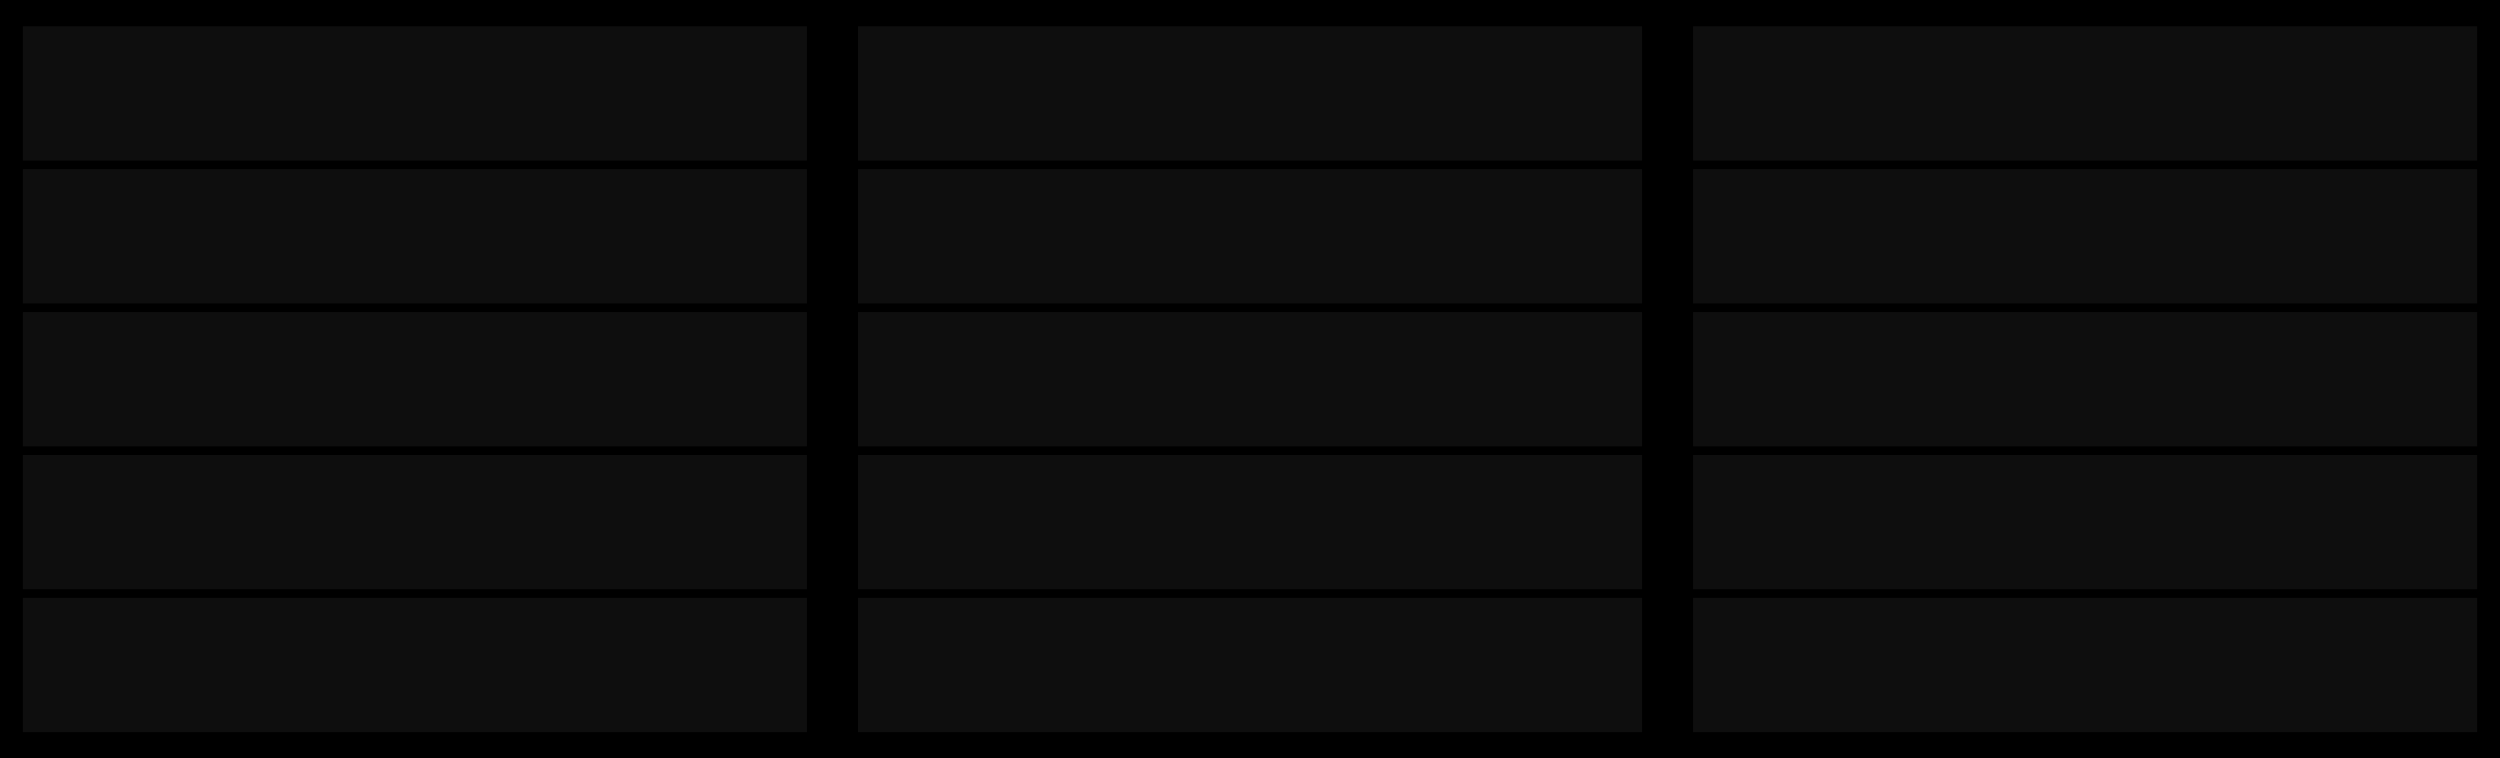 <?xml version="1.0" encoding="UTF-8" standalone="no"?>
<!-- Created with Inkscape (http://www.inkscape.org/) -->

<svg
   xmlns:dc="http://purl.org/dc/elements/1.1/"
   xmlns:cc="http://creativecommons.org/ns#"
   xmlns:rdf="http://www.w3.org/1999/02/22-rdf-syntax-ns#"
   xmlns:svg="http://www.w3.org/2000/svg"
   xmlns="http://www.w3.org/2000/svg"
   xmlns:sodipodi="http://sodipodi.sourceforge.net/DTD/sodipodi-0.dtd"
   xmlns:inkscape="http://www.inkscape.org/namespaces/inkscape"
   version="1.1"
   id="svg869"
   width="658.347"
   height="199.719"
   viewBox="-0.1 0 658.347 199.719"
   sodipodi:docname="layer-menu.svg"
   inkscape:version="0.92.5 (2060ec1f9f, 2020-04-08)">
  <defs
     id="defs873" />
  <sodipodi:namedview
     pagecolor="#ffffff"
     bordercolor="#666666"
     borderopacity="1"
     objecttolerance="10"
     gridtolerance="10"
     guidetolerance="10"
     inkscape:pageopacity="0"
     inkscape:pageshadow="2"
     inkscape:window-width="1366"
     inkscape:window-height="768"
     id="namedview871"
     showgrid="false"
     inkscape:snap-global="false"
     inkscape:zoom="0.5"
     inkscape:cx="136.18446"
     inkscape:cy="110.84952"
     inkscape:window-x="0"
     inkscape:window-y="0"
     inkscape:window-maximized="1"
     inkscape:current-layer="layer1"
     fit-margin-top="0"
     fit-margin-left="0"
     fit-margin-right="0"
     fit-margin-bottom="0" />
  <g
     inkscape:groupmode="layer"
     id="layer1"
     inkscape:label="base"
     style="display:inline"
     transform="translate(-22.444,-468.899)">
    <rect
       style="display:inline;opacity:1;vector-effect:none;fill:#000000;fill-opacity:1;stroke:none;stroke-width:25.323;stroke-linecap:butt;stroke-linejoin:miter;stroke-miterlimit:4;stroke-dasharray:none;stroke-dashoffset:4.428;stroke-opacity:1;paint-order:fill markers stroke"
       id="rect881"
       width="658.347"
       height="199.719"
       x="22.344"
       y="468.899" />
    <rect
       y="475.822"
       x="28.37"
       height="35.355"
       width="206.475"
       id="rect1596"
       style="display:inline;opacity:1;vector-effect:none;fill:#0e0e0e;fill-opacity:1;stroke:none;stroke-width:2;stroke-linecap:butt;stroke-linejoin:miter;stroke-miterlimit:4;stroke-dasharray:none;stroke-dashoffset:4.428;stroke-opacity:1;paint-order:fill markers stroke" />
    <rect
       y="513.451"
       x="28.37"
       height="35.355"
       width="206.475"
       id="rect1596-6"
       style="display:inline;opacity:1;vector-effect:none;fill:#0e0e0e;fill-opacity:1;stroke:none;stroke-width:2;stroke-linecap:butt;stroke-linejoin:miter;stroke-miterlimit:4;stroke-dasharray:none;stroke-dashoffset:4.428;stroke-opacity:1;paint-order:fill markers stroke" />
    <rect
       y="551.081"
       x="28.37"
       height="35.355"
       width="206.475"
       id="rect1596-62"
       style="display:inline;opacity:1;vector-effect:none;fill:#0e0e0e;fill-opacity:1;stroke:none;stroke-width:2;stroke-linecap:butt;stroke-linejoin:miter;stroke-miterlimit:4;stroke-dasharray:none;stroke-dashoffset:4.428;stroke-opacity:1;paint-order:fill markers stroke" />
    <rect
       y="588.71"
       x="28.37"
       height="35.355"
       width="206.475"
       id="rect1596-8"
       style="display:inline;opacity:1;vector-effect:none;fill:#0e0e0e;fill-opacity:1;stroke:none;stroke-width:2;stroke-linecap:butt;stroke-linejoin:miter;stroke-miterlimit:4;stroke-dasharray:none;stroke-dashoffset:4.428;stroke-opacity:1;paint-order:fill markers stroke" />
    <rect
       y="626.339"
       x="28.37"
       height="35.355"
       width="206.475"
       id="rect1596-9"
       style="display:inline;opacity:1;vector-effect:none;fill:#0e0e0e;fill-opacity:1;stroke:none;stroke-width:2;stroke-linecap:butt;stroke-linejoin:miter;stroke-miterlimit:4;stroke-dasharray:none;stroke-dashoffset:4.428;stroke-opacity:1;paint-order:fill markers stroke" />
    <rect
       y="475.822"
       x="468.191"
       height="35.355"
       width="206.475"
       id="rect1596-3"
       style="display:inline;opacity:1;vector-effect:none;fill:#0e0e0e;fill-opacity:1;stroke:none;stroke-width:2;stroke-linecap:butt;stroke-linejoin:miter;stroke-miterlimit:4;stroke-dasharray:none;stroke-dashoffset:4.428;stroke-opacity:1;paint-order:fill markers stroke" />
    <rect
       y="513.451"
       x="468.191"
       height="35.355"
       width="206.475"
       id="rect1596-6-1"
       style="display:inline;opacity:1;vector-effect:none;fill:#0e0e0e;fill-opacity:1;stroke:none;stroke-width:2;stroke-linecap:butt;stroke-linejoin:miter;stroke-miterlimit:4;stroke-dasharray:none;stroke-dashoffset:4.428;stroke-opacity:1;paint-order:fill markers stroke" />
    <rect
       y="551.081"
       x="468.191"
       height="35.355"
       width="206.475"
       id="rect1596-62-7"
       style="display:inline;opacity:1;vector-effect:none;fill:#0e0e0e;fill-opacity:1;stroke:none;stroke-width:2;stroke-linecap:butt;stroke-linejoin:miter;stroke-miterlimit:4;stroke-dasharray:none;stroke-dashoffset:4.428;stroke-opacity:1;paint-order:fill markers stroke" />
    <rect
       y="588.71"
       x="468.191"
       height="35.355"
       width="206.475"
       id="rect1596-8-4"
       style="display:inline;opacity:1;vector-effect:none;fill:#0e0e0e;fill-opacity:1;stroke:none;stroke-width:2;stroke-linecap:butt;stroke-linejoin:miter;stroke-miterlimit:4;stroke-dasharray:none;stroke-dashoffset:4.428;stroke-opacity:1;paint-order:fill markers stroke" />
    <rect
       y="626.339"
       x="468.191"
       height="35.355"
       width="206.475"
       id="rect1596-9-9"
       style="display:inline;opacity:1;vector-effect:none;fill:#0e0e0e;fill-opacity:1;stroke:none;stroke-width:2;stroke-linecap:butt;stroke-linejoin:miter;stroke-miterlimit:4;stroke-dasharray:none;stroke-dashoffset:4.428;stroke-opacity:1;paint-order:fill markers stroke" />
    <rect
       y="475.822"
       x="248.281"
       height="35.355"
       width="206.475"
       id="rect1596-2"
       style="display:inline;opacity:1;vector-effect:none;fill:#0e0e0e;fill-opacity:1;stroke:none;stroke-width:2;stroke-linecap:butt;stroke-linejoin:miter;stroke-miterlimit:4;stroke-dasharray:none;stroke-dashoffset:4.428;stroke-opacity:1;paint-order:fill markers stroke" />
    <rect
       y="513.451"
       x="248.281"
       height="35.355"
       width="206.475"
       id="rect1596-6-2"
       style="display:inline;opacity:1;vector-effect:none;fill:#0e0e0e;fill-opacity:1;stroke:none;stroke-width:2;stroke-linecap:butt;stroke-linejoin:miter;stroke-miterlimit:4;stroke-dasharray:none;stroke-dashoffset:4.428;stroke-opacity:1;paint-order:fill markers stroke" />
    <rect
       y="551.081"
       x="248.281"
       height="35.355"
       width="206.475"
       id="rect1596-62-0"
       style="display:inline;opacity:1;vector-effect:none;fill:#0e0e0e;fill-opacity:1;stroke:none;stroke-width:2;stroke-linecap:butt;stroke-linejoin:miter;stroke-miterlimit:4;stroke-dasharray:none;stroke-dashoffset:4.428;stroke-opacity:1;paint-order:fill markers stroke" />
    <rect
       y="588.71"
       x="248.281"
       height="35.355"
       width="206.475"
       id="rect1596-8-2"
       style="display:inline;opacity:1;vector-effect:none;fill:#0e0e0e;fill-opacity:1;stroke:none;stroke-width:2;stroke-linecap:butt;stroke-linejoin:miter;stroke-miterlimit:4;stroke-dasharray:none;stroke-dashoffset:4.428;stroke-opacity:1;paint-order:fill markers stroke" />
    <rect
       y="626.339"
       x="248.281"
       height="35.355"
       width="206.475"
       id="rect1596-9-3"
       style="display:inline;opacity:1;vector-effect:none;fill:#0e0e0e;fill-opacity:1;stroke:none;stroke-width:2;stroke-linecap:butt;stroke-linejoin:miter;stroke-miterlimit:4;stroke-dasharray:none;stroke-dashoffset:4.428;stroke-opacity:1;paint-order:fill markers stroke" />
  </g>
  <g
     inkscape:groupmode="layer"
     id="layer2"
     inkscape:label="regions"
     style="display:none"
     transform="translate(-22.444,-468.899)">
    <rect
       style="display:inline;opacity:1;vector-effect:none;fill:#ff0000;fill-opacity:1;stroke:none;stroke-width:2;stroke-linecap:butt;stroke-linejoin:miter;stroke-miterlimit:4;stroke-dasharray:none;stroke-dashoffset:4.428;stroke-opacity:1;paint-order:fill markers stroke"
       id="a0"
       width="29.192"
       height="29.079"
       x="161.787"
       y="478.96"
       inkscape:label="#rect885" />
    <rect
       style="display:inline;opacity:1;vector-effect:none;fill:#ff0000;fill-opacity:1;stroke:none;stroke-width:2;stroke-linecap:butt;stroke-linejoin:miter;stroke-miterlimit:4;stroke-dasharray:none;stroke-dashoffset:4.428;stroke-opacity:1;paint-order:fill markers stroke"
       id="b0"
       width="29.192"
       height="29.079"
       x="197.466"
       y="478.96"
       inkscape:label="#rect885-6" />
    <rect
       style="display:inline;opacity:1;vector-effect:none;fill:#ff0000;fill-opacity:1;stroke:none;stroke-width:2;stroke-linecap:butt;stroke-linejoin:miter;stroke-miterlimit:4;stroke-dasharray:none;stroke-dashoffset:4.428;stroke-opacity:1;paint-order:fill markers stroke"
       id="text0"
       width="121.25"
       height="26"
       x="35.558"
       y="480.5"
       inkscape:label="#rect3639" />
    <rect
       style="display:inline;opacity:1;vector-effect:none;fill:#ff0000;fill-opacity:1;stroke:none;stroke-width:2;stroke-linecap:butt;stroke-linejoin:miter;stroke-miterlimit:4;stroke-dasharray:none;stroke-dashoffset:4.428;stroke-opacity:1;paint-order:fill markers stroke"
       id="a1"
       width="29.192"
       height="29.079"
       x="161.787"
       y="516.589"
       inkscape:label="#rect885" />
    <rect
       style="display:inline;opacity:1;vector-effect:none;fill:#ff0000;fill-opacity:1;stroke:none;stroke-width:2;stroke-linecap:butt;stroke-linejoin:miter;stroke-miterlimit:4;stroke-dasharray:none;stroke-dashoffset:4.428;stroke-opacity:1;paint-order:fill markers stroke"
       id="b1"
       width="29.192"
       height="29.079"
       x="197.466"
       y="516.589"
       inkscape:label="#rect885-6" />
    <rect
       style="display:inline;opacity:1;vector-effect:none;fill:#ff0000;fill-opacity:1;stroke:none;stroke-width:2;stroke-linecap:butt;stroke-linejoin:miter;stroke-miterlimit:4;stroke-dasharray:none;stroke-dashoffset:4.428;stroke-opacity:1;paint-order:fill markers stroke"
       id="text1"
       width="121.25"
       height="26"
       x="35.558"
       y="518.129"
       inkscape:label="#rect3639" />
    <rect
       style="display:inline;opacity:1;vector-effect:none;fill:#ff0000;fill-opacity:1;stroke:none;stroke-width:2;stroke-linecap:butt;stroke-linejoin:miter;stroke-miterlimit:4;stroke-dasharray:none;stroke-dashoffset:4.428;stroke-opacity:1;paint-order:fill markers stroke"
       id="a2"
       width="29.192"
       height="29.079"
       x="161.787"
       y="554.219"
       inkscape:label="#rect885" />
    <rect
       style="display:inline;opacity:1;vector-effect:none;fill:#ff0000;fill-opacity:1;stroke:none;stroke-width:2;stroke-linecap:butt;stroke-linejoin:miter;stroke-miterlimit:4;stroke-dasharray:none;stroke-dashoffset:4.428;stroke-opacity:1;paint-order:fill markers stroke"
       id="b2"
       width="29.192"
       height="29.079"
       x="197.466"
       y="554.219"
       inkscape:label="#rect885-6" />
    <rect
       style="display:inline;opacity:1;vector-effect:none;fill:#ff0000;fill-opacity:1;stroke:none;stroke-width:2;stroke-linecap:butt;stroke-linejoin:miter;stroke-miterlimit:4;stroke-dasharray:none;stroke-dashoffset:4.428;stroke-opacity:1;paint-order:fill markers stroke"
       id="text2"
       width="121.25"
       height="26"
       x="35.558"
       y="555.758"
       inkscape:label="#rect3639" />
    <rect
       style="display:inline;opacity:1;vector-effect:none;fill:#ff0000;fill-opacity:1;stroke:none;stroke-width:2;stroke-linecap:butt;stroke-linejoin:miter;stroke-miterlimit:4;stroke-dasharray:none;stroke-dashoffset:4.428;stroke-opacity:1;paint-order:fill markers stroke"
       id="a3"
       width="29.192"
       height="29.079"
       x="161.787"
       y="591.848"
       inkscape:label="#rect885" />
    <rect
       style="display:inline;opacity:1;vector-effect:none;fill:#ff0000;fill-opacity:1;stroke:none;stroke-width:2;stroke-linecap:butt;stroke-linejoin:miter;stroke-miterlimit:4;stroke-dasharray:none;stroke-dashoffset:4.428;stroke-opacity:1;paint-order:fill markers stroke"
       id="b3"
       width="29.192"
       height="29.079"
       x="197.466"
       y="591.848"
       inkscape:label="#rect885-6" />
    <rect
       style="display:inline;opacity:1;vector-effect:none;fill:#ff0000;fill-opacity:1;stroke:none;stroke-width:2;stroke-linecap:butt;stroke-linejoin:miter;stroke-miterlimit:4;stroke-dasharray:none;stroke-dashoffset:4.428;stroke-opacity:1;paint-order:fill markers stroke"
       id="text3"
       width="121.25"
       height="26"
       x="35.558"
       y="593.387"
       inkscape:label="#rect3639" />
    <rect
       style="display:inline;opacity:1;vector-effect:none;fill:#ff0000;fill-opacity:1;stroke:none;stroke-width:2;stroke-linecap:butt;stroke-linejoin:miter;stroke-miterlimit:4;stroke-dasharray:none;stroke-dashoffset:4.428;stroke-opacity:1;paint-order:fill markers stroke"
       id="a4"
       width="29.192"
       height="29.079"
       x="161.787"
       y="629.477"
       inkscape:label="#rect885" />
    <rect
       style="display:inline;opacity:1;vector-effect:none;fill:#ff0000;fill-opacity:1;stroke:none;stroke-width:2;stroke-linecap:butt;stroke-linejoin:miter;stroke-miterlimit:4;stroke-dasharray:none;stroke-dashoffset:4.428;stroke-opacity:1;paint-order:fill markers stroke"
       id="b4"
       width="29.192"
       height="29.079"
       x="197.466"
       y="629.477"
       inkscape:label="#rect885-6" />
    <rect
       style="display:inline;opacity:1;vector-effect:none;fill:#ff0000;fill-opacity:1;stroke:none;stroke-width:2;stroke-linecap:butt;stroke-linejoin:miter;stroke-miterlimit:4;stroke-dasharray:none;stroke-dashoffset:4.428;stroke-opacity:1;paint-order:fill markers stroke"
       id="text4"
       width="121.25"
       height="26"
       x="35.558"
       y="631.016"
       inkscape:label="#rect3639" />
    <rect
       style="display:inline;opacity:1;vector-effect:none;fill:#ff0000;fill-opacity:1;stroke:none;stroke-width:2;stroke-linecap:butt;stroke-linejoin:miter;stroke-miterlimit:4;stroke-dasharray:none;stroke-dashoffset:4.428;stroke-opacity:1;paint-order:fill markers stroke"
       id="a10"
       width="29.192"
       height="29.079"
       x="601.607"
       y="478.96"
       inkscape:label="#rect885" />
    <rect
       style="display:inline;opacity:1;vector-effect:none;fill:#ff0000;fill-opacity:1;stroke:none;stroke-width:2;stroke-linecap:butt;stroke-linejoin:miter;stroke-miterlimit:4;stroke-dasharray:none;stroke-dashoffset:4.428;stroke-opacity:1;paint-order:fill markers stroke"
       id="b10"
       width="29.192"
       height="29.079"
       x="637.286"
       y="478.96"
       inkscape:label="#rect885-6" />
    <rect
       style="display:inline;opacity:1;vector-effect:none;fill:#ff0000;fill-opacity:1;stroke:none;stroke-width:2;stroke-linecap:butt;stroke-linejoin:miter;stroke-miterlimit:4;stroke-dasharray:none;stroke-dashoffset:4.428;stroke-opacity:1;paint-order:fill markers stroke"
       id="text10"
       width="121.25"
       height="26"
       x="475.378"
       y="480.5"
       inkscape:label="#rect3639" />
    <rect
       style="display:inline;opacity:1;vector-effect:none;fill:#ff0000;fill-opacity:1;stroke:none;stroke-width:2;stroke-linecap:butt;stroke-linejoin:miter;stroke-miterlimit:4;stroke-dasharray:none;stroke-dashoffset:4.428;stroke-opacity:1;paint-order:fill markers stroke"
       id="a11"
       width="29.192"
       height="29.079"
       x="601.607"
       y="516.589"
       inkscape:label="#rect885" />
    <rect
       style="display:inline;opacity:1;vector-effect:none;fill:#ff0000;fill-opacity:1;stroke:none;stroke-width:2;stroke-linecap:butt;stroke-linejoin:miter;stroke-miterlimit:4;stroke-dasharray:none;stroke-dashoffset:4.428;stroke-opacity:1;paint-order:fill markers stroke"
       id="b11"
       width="29.192"
       height="29.079"
       x="637.286"
       y="516.589"
       inkscape:label="#rect885-6" />
    <rect
       style="display:inline;opacity:1;vector-effect:none;fill:#ff0000;fill-opacity:1;stroke:none;stroke-width:2;stroke-linecap:butt;stroke-linejoin:miter;stroke-miterlimit:4;stroke-dasharray:none;stroke-dashoffset:4.428;stroke-opacity:1;paint-order:fill markers stroke"
       id="text11"
       width="121.25"
       height="26"
       x="475.378"
       y="518.129"
       inkscape:label="#rect3639" />
    <rect
       style="display:inline;opacity:1;vector-effect:none;fill:#ff0000;fill-opacity:1;stroke:none;stroke-width:2;stroke-linecap:butt;stroke-linejoin:miter;stroke-miterlimit:4;stroke-dasharray:none;stroke-dashoffset:4.428;stroke-opacity:1;paint-order:fill markers stroke"
       id="a12"
       width="29.192"
       height="29.079"
       x="601.607"
       y="554.219"
       inkscape:label="#rect885" />
    <rect
       style="display:inline;opacity:1;vector-effect:none;fill:#ff0000;fill-opacity:1;stroke:none;stroke-width:2;stroke-linecap:butt;stroke-linejoin:miter;stroke-miterlimit:4;stroke-dasharray:none;stroke-dashoffset:4.428;stroke-opacity:1;paint-order:fill markers stroke"
       id="b12"
       width="29.192"
       height="29.079"
       x="637.286"
       y="554.219"
       inkscape:label="#rect885-6" />
    <rect
       style="display:inline;opacity:1;vector-effect:none;fill:#ff0000;fill-opacity:1;stroke:none;stroke-width:2;stroke-linecap:butt;stroke-linejoin:miter;stroke-miterlimit:4;stroke-dasharray:none;stroke-dashoffset:4.428;stroke-opacity:1;paint-order:fill markers stroke"
       id="text12"
       width="121.25"
       height="26"
       x="475.378"
       y="555.758"
       inkscape:label="#rect3639" />
    <rect
       style="display:inline;opacity:1;vector-effect:none;fill:#ff0000;fill-opacity:1;stroke:none;stroke-width:2;stroke-linecap:butt;stroke-linejoin:miter;stroke-miterlimit:4;stroke-dasharray:none;stroke-dashoffset:4.428;stroke-opacity:1;paint-order:fill markers stroke"
       id="a13"
       width="29.192"
       height="29.079"
       x="601.607"
       y="591.848"
       inkscape:label="#rect885" />
    <rect
       style="display:inline;opacity:1;vector-effect:none;fill:#ff0000;fill-opacity:1;stroke:none;stroke-width:2;stroke-linecap:butt;stroke-linejoin:miter;stroke-miterlimit:4;stroke-dasharray:none;stroke-dashoffset:4.428;stroke-opacity:1;paint-order:fill markers stroke"
       id="b13"
       width="29.192"
       height="29.079"
       x="637.286"
       y="591.848"
       inkscape:label="#rect885-6" />
    <rect
       style="display:inline;opacity:1;vector-effect:none;fill:#ff0000;fill-opacity:1;stroke:none;stroke-width:2;stroke-linecap:butt;stroke-linejoin:miter;stroke-miterlimit:4;stroke-dasharray:none;stroke-dashoffset:4.428;stroke-opacity:1;paint-order:fill markers stroke"
       id="text13"
       width="121.25"
       height="26"
       x="475.378"
       y="593.387"
       inkscape:label="#rect3639" />
    <rect
       style="display:inline;opacity:1;vector-effect:none;fill:#ff0000;fill-opacity:1;stroke:none;stroke-width:2;stroke-linecap:butt;stroke-linejoin:miter;stroke-miterlimit:4;stroke-dasharray:none;stroke-dashoffset:4.428;stroke-opacity:1;paint-order:fill markers stroke"
       id="a14"
       width="29.192"
       height="29.079"
       x="601.607"
       y="629.477"
       inkscape:label="#rect885" />
    <rect
       style="display:inline;opacity:1;vector-effect:none;fill:#ff0000;fill-opacity:1;stroke:none;stroke-width:2;stroke-linecap:butt;stroke-linejoin:miter;stroke-miterlimit:4;stroke-dasharray:none;stroke-dashoffset:4.428;stroke-opacity:1;paint-order:fill markers stroke"
       id="b14"
       width="29.192"
       height="29.079"
       x="637.286"
       y="629.477"
       inkscape:label="#rect885-6" />
    <rect
       style="display:inline;opacity:1;vector-effect:none;fill:#ff0000;fill-opacity:1;stroke:none;stroke-width:2;stroke-linecap:butt;stroke-linejoin:miter;stroke-miterlimit:4;stroke-dasharray:none;stroke-dashoffset:4.428;stroke-opacity:1;paint-order:fill markers stroke"
       id="text14"
       width="121.25"
       height="26"
       x="475.378"
       y="631.016"
       inkscape:label="#rect3639" />
    <rect
       style="display:inline;opacity:1;vector-effect:none;fill:#ff0000;fill-opacity:1;stroke:none;stroke-width:2;stroke-linecap:butt;stroke-linejoin:miter;stroke-miterlimit:4;stroke-dasharray:none;stroke-dashoffset:4.428;stroke-opacity:1;paint-order:fill markers stroke"
       id="a5"
       width="29.192"
       height="29.079"
       x="381.697"
       y="478.96"
       inkscape:label="#rect885" />
    <rect
       style="display:inline;opacity:1;vector-effect:none;fill:#ff0000;fill-opacity:1;stroke:none;stroke-width:2;stroke-linecap:butt;stroke-linejoin:miter;stroke-miterlimit:4;stroke-dasharray:none;stroke-dashoffset:4.428;stroke-opacity:1;paint-order:fill markers stroke"
       id="b5"
       width="29.192"
       height="29.079"
       x="417.376"
       y="478.96"
       inkscape:label="#rect885-6" />
    <rect
       style="display:inline;opacity:1;vector-effect:none;fill:#ff0000;fill-opacity:1;stroke:none;stroke-width:2;stroke-linecap:butt;stroke-linejoin:miter;stroke-miterlimit:4;stroke-dasharray:none;stroke-dashoffset:4.428;stroke-opacity:1;paint-order:fill markers stroke"
       id="text5"
       width="121.25"
       height="26"
       x="255.468"
       y="480.5"
       inkscape:label="#rect3639" />
    <rect
       style="display:inline;opacity:1;vector-effect:none;fill:#ff0000;fill-opacity:1;stroke:none;stroke-width:2;stroke-linecap:butt;stroke-linejoin:miter;stroke-miterlimit:4;stroke-dasharray:none;stroke-dashoffset:4.428;stroke-opacity:1;paint-order:fill markers stroke"
       id="a6"
       width="29.192"
       height="29.079"
       x="381.697"
       y="516.589"
       inkscape:label="#rect885" />
    <rect
       style="display:inline;opacity:1;vector-effect:none;fill:#ff0000;fill-opacity:1;stroke:none;stroke-width:2;stroke-linecap:butt;stroke-linejoin:miter;stroke-miterlimit:4;stroke-dasharray:none;stroke-dashoffset:4.428;stroke-opacity:1;paint-order:fill markers stroke"
       id="b6"
       width="29.192"
       height="29.079"
       x="417.376"
       y="516.589"
       inkscape:label="#rect885-6" />
    <rect
       style="display:inline;opacity:1;vector-effect:none;fill:#ff0000;fill-opacity:1;stroke:none;stroke-width:2;stroke-linecap:butt;stroke-linejoin:miter;stroke-miterlimit:4;stroke-dasharray:none;stroke-dashoffset:4.428;stroke-opacity:1;paint-order:fill markers stroke"
       id="text6"
       width="121.25"
       height="26"
       x="255.468"
       y="518.129"
       inkscape:label="#rect3639" />
    <rect
       style="display:inline;opacity:1;vector-effect:none;fill:#ff0000;fill-opacity:1;stroke:none;stroke-width:2;stroke-linecap:butt;stroke-linejoin:miter;stroke-miterlimit:4;stroke-dasharray:none;stroke-dashoffset:4.428;stroke-opacity:1;paint-order:fill markers stroke"
       id="a7"
       width="29.192"
       height="29.079"
       x="381.697"
       y="554.219"
       inkscape:label="#rect885" />
    <rect
       style="display:inline;opacity:1;vector-effect:none;fill:#ff0000;fill-opacity:1;stroke:none;stroke-width:2;stroke-linecap:butt;stroke-linejoin:miter;stroke-miterlimit:4;stroke-dasharray:none;stroke-dashoffset:4.428;stroke-opacity:1;paint-order:fill markers stroke"
       id="b7"
       width="29.192"
       height="29.079"
       x="417.376"
       y="554.219"
       inkscape:label="#rect885-6" />
    <rect
       style="display:inline;opacity:1;vector-effect:none;fill:#ff0000;fill-opacity:1;stroke:none;stroke-width:2;stroke-linecap:butt;stroke-linejoin:miter;stroke-miterlimit:4;stroke-dasharray:none;stroke-dashoffset:4.428;stroke-opacity:1;paint-order:fill markers stroke"
       id="text7"
       width="121.25"
       height="26"
       x="255.468"
       y="555.758"
       inkscape:label="#rect3639" />
    <rect
       style="display:inline;opacity:1;vector-effect:none;fill:#ff0000;fill-opacity:1;stroke:none;stroke-width:2;stroke-linecap:butt;stroke-linejoin:miter;stroke-miterlimit:4;stroke-dasharray:none;stroke-dashoffset:4.428;stroke-opacity:1;paint-order:fill markers stroke"
       id="a8"
       width="29.192"
       height="29.079"
       x="381.697"
       y="591.848"
       inkscape:label="#rect885" />
    <rect
       style="display:inline;opacity:1;vector-effect:none;fill:#ff0000;fill-opacity:1;stroke:none;stroke-width:2;stroke-linecap:butt;stroke-linejoin:miter;stroke-miterlimit:4;stroke-dasharray:none;stroke-dashoffset:4.428;stroke-opacity:1;paint-order:fill markers stroke"
       id="b8"
       width="29.192"
       height="29.079"
       x="417.376"
       y="591.848"
       inkscape:label="#rect885-6" />
    <rect
       style="display:inline;opacity:1;vector-effect:none;fill:#ff0000;fill-opacity:1;stroke:none;stroke-width:2;stroke-linecap:butt;stroke-linejoin:miter;stroke-miterlimit:4;stroke-dasharray:none;stroke-dashoffset:4.428;stroke-opacity:1;paint-order:fill markers stroke"
       id="text8"
       width="121.25"
       height="26"
       x="255.468"
       y="593.387"
       inkscape:label="#rect3639" />
    <rect
       style="display:inline;opacity:1;vector-effect:none;fill:#ff0000;fill-opacity:1;stroke:none;stroke-width:2;stroke-linecap:butt;stroke-linejoin:miter;stroke-miterlimit:4;stroke-dasharray:none;stroke-dashoffset:4.428;stroke-opacity:1;paint-order:fill markers stroke"
       id="a9"
       width="29.192"
       height="29.079"
       x="381.697"
       y="629.477"
       inkscape:label="#rect885" />
    <rect
       style="display:inline;opacity:1;vector-effect:none;fill:#ff0000;fill-opacity:1;stroke:none;stroke-width:2;stroke-linecap:butt;stroke-linejoin:miter;stroke-miterlimit:4;stroke-dasharray:none;stroke-dashoffset:4.428;stroke-opacity:1;paint-order:fill markers stroke"
       id="b9"
       width="29.192"
       height="29.079"
       x="417.376"
       y="629.477"
       inkscape:label="#rect885-6" />
    <rect
       style="display:inline;opacity:1;vector-effect:none;fill:#ff0000;fill-opacity:1;stroke:none;stroke-width:2;stroke-linecap:butt;stroke-linejoin:miter;stroke-miterlimit:4;stroke-dasharray:none;stroke-dashoffset:4.428;stroke-opacity:1;paint-order:fill markers stroke"
       id="text9"
       width="121.25"
       height="26"
       x="255.468"
       y="631.016"
       inkscape:label="#rect3639" />
  </g>
</svg>

